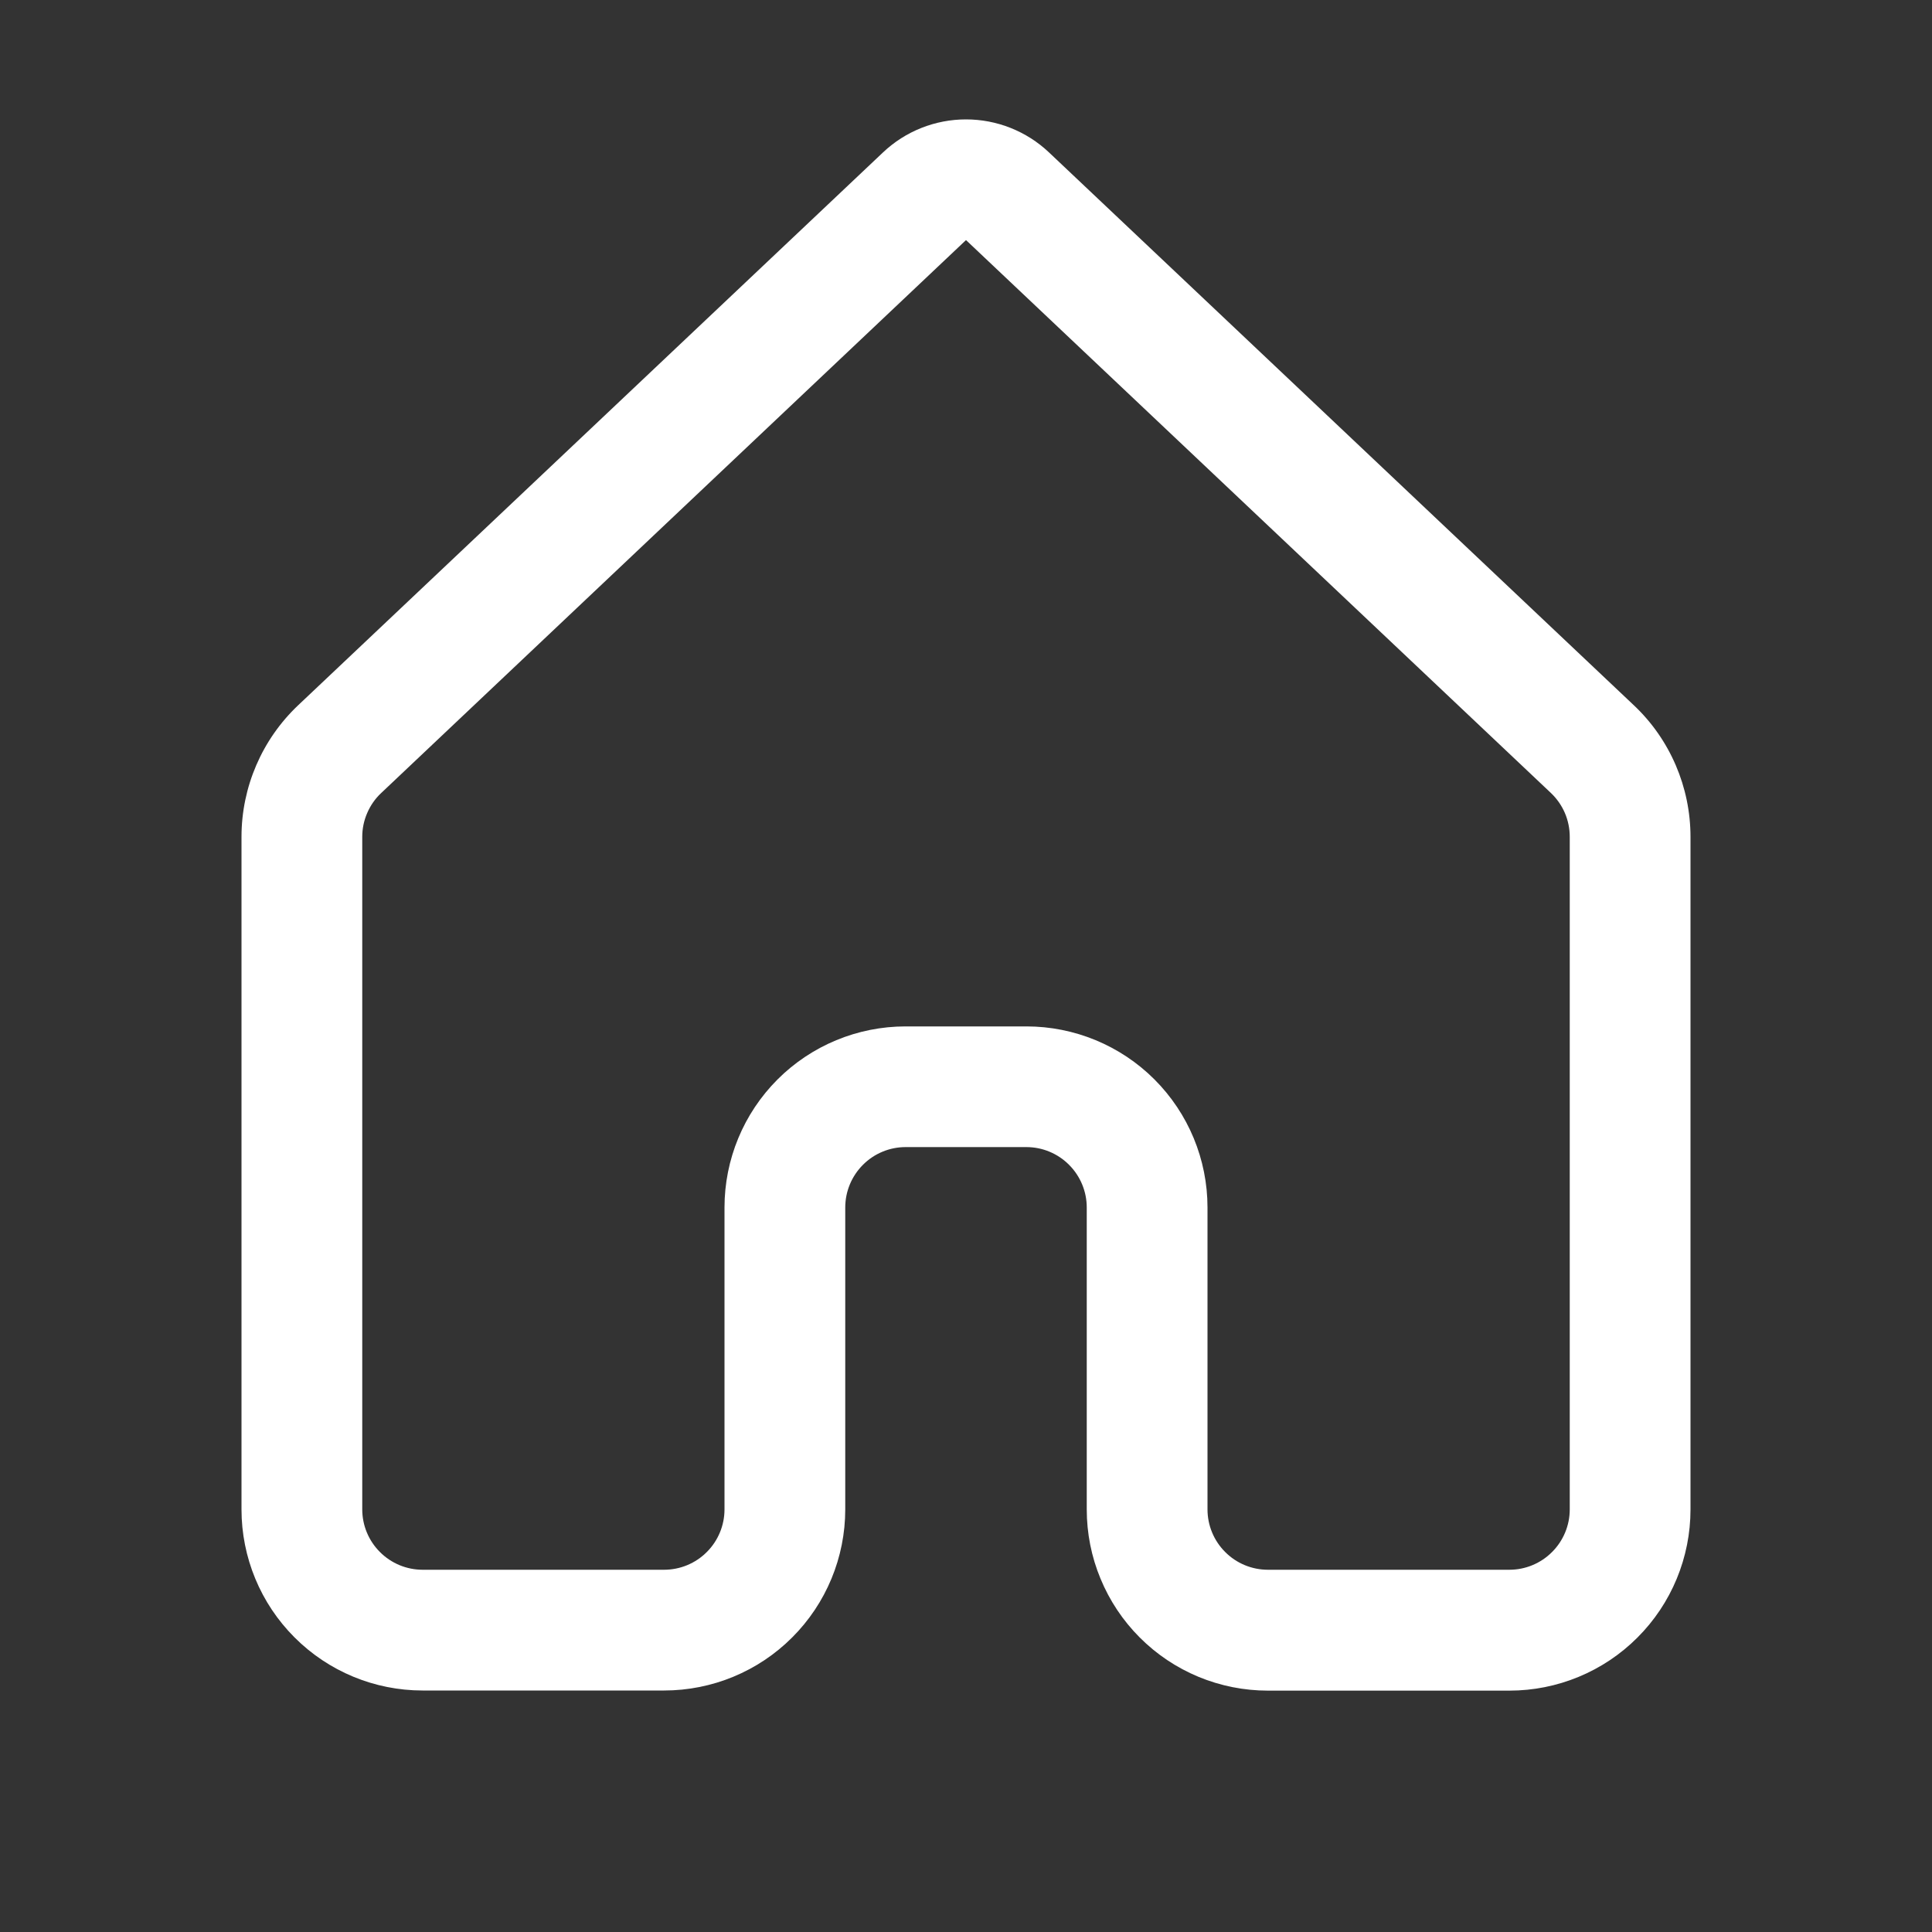 <svg width="30" height="30" viewBox="0 0 30 30" fill="none" xmlns="http://www.w3.org/2000/svg">
<rect x="0" y="0" width="30" height="30" fill="#333333" stroke="none"/>
<path d="M13.712 2.366C14.06 2.037 14.521 1.854 15 1.854C15.479 1.854 15.94 2.037 16.288 2.366L25.371 10.952C25.933 11.482 26.25 12.223 26.25 12.996V23.439C26.25 24.185 25.954 24.901 25.426 25.428C24.899 25.956 24.183 26.252 23.438 26.252H19.688C19.318 26.252 18.952 26.179 18.611 26.038C18.269 25.896 17.959 25.689 17.698 25.427C17.437 25.166 17.23 24.856 17.089 24.514C16.947 24.173 16.875 23.807 16.875 23.438V18.75C16.875 18.501 16.776 18.263 16.6 18.087C16.425 17.911 16.186 17.812 15.938 17.812H14.062C13.814 17.812 13.575 17.911 13.4 18.087C13.224 18.263 13.125 18.501 13.125 18.75V23.438C13.125 24.183 12.829 24.899 12.301 25.426C11.774 25.954 11.058 26.25 10.312 26.25H6.562C5.817 26.25 5.101 25.954 4.574 25.426C4.046 24.899 3.75 24.183 3.75 23.438V12.994C3.75 12.221 4.069 11.481 4.631 10.95L13.712 2.366ZM15 3.728L5.918 12.315C5.825 12.402 5.752 12.508 5.702 12.624C5.651 12.741 5.625 12.867 5.625 12.994V23.438C5.625 23.686 5.724 23.925 5.9 24.1C6.075 24.276 6.314 24.375 6.562 24.375H10.312C10.561 24.375 10.8 24.276 10.975 24.1C11.151 23.925 11.25 23.686 11.25 23.438V18.75C11.25 18.004 11.546 17.289 12.074 16.761C12.601 16.234 13.317 15.938 14.062 15.938H15.938C16.683 15.938 17.399 16.234 17.926 16.761C18.454 17.289 18.75 18.004 18.75 18.75V23.438C18.75 23.686 18.849 23.925 19.025 24.1C19.2 24.276 19.439 24.375 19.688 24.375H23.438C23.686 24.375 23.925 24.276 24.1 24.1C24.276 23.925 24.375 23.686 24.375 23.438V12.994C24.375 12.866 24.349 12.74 24.299 12.623C24.248 12.506 24.175 12.401 24.082 12.313L15 3.728Z" fill="white"/>
</svg>
